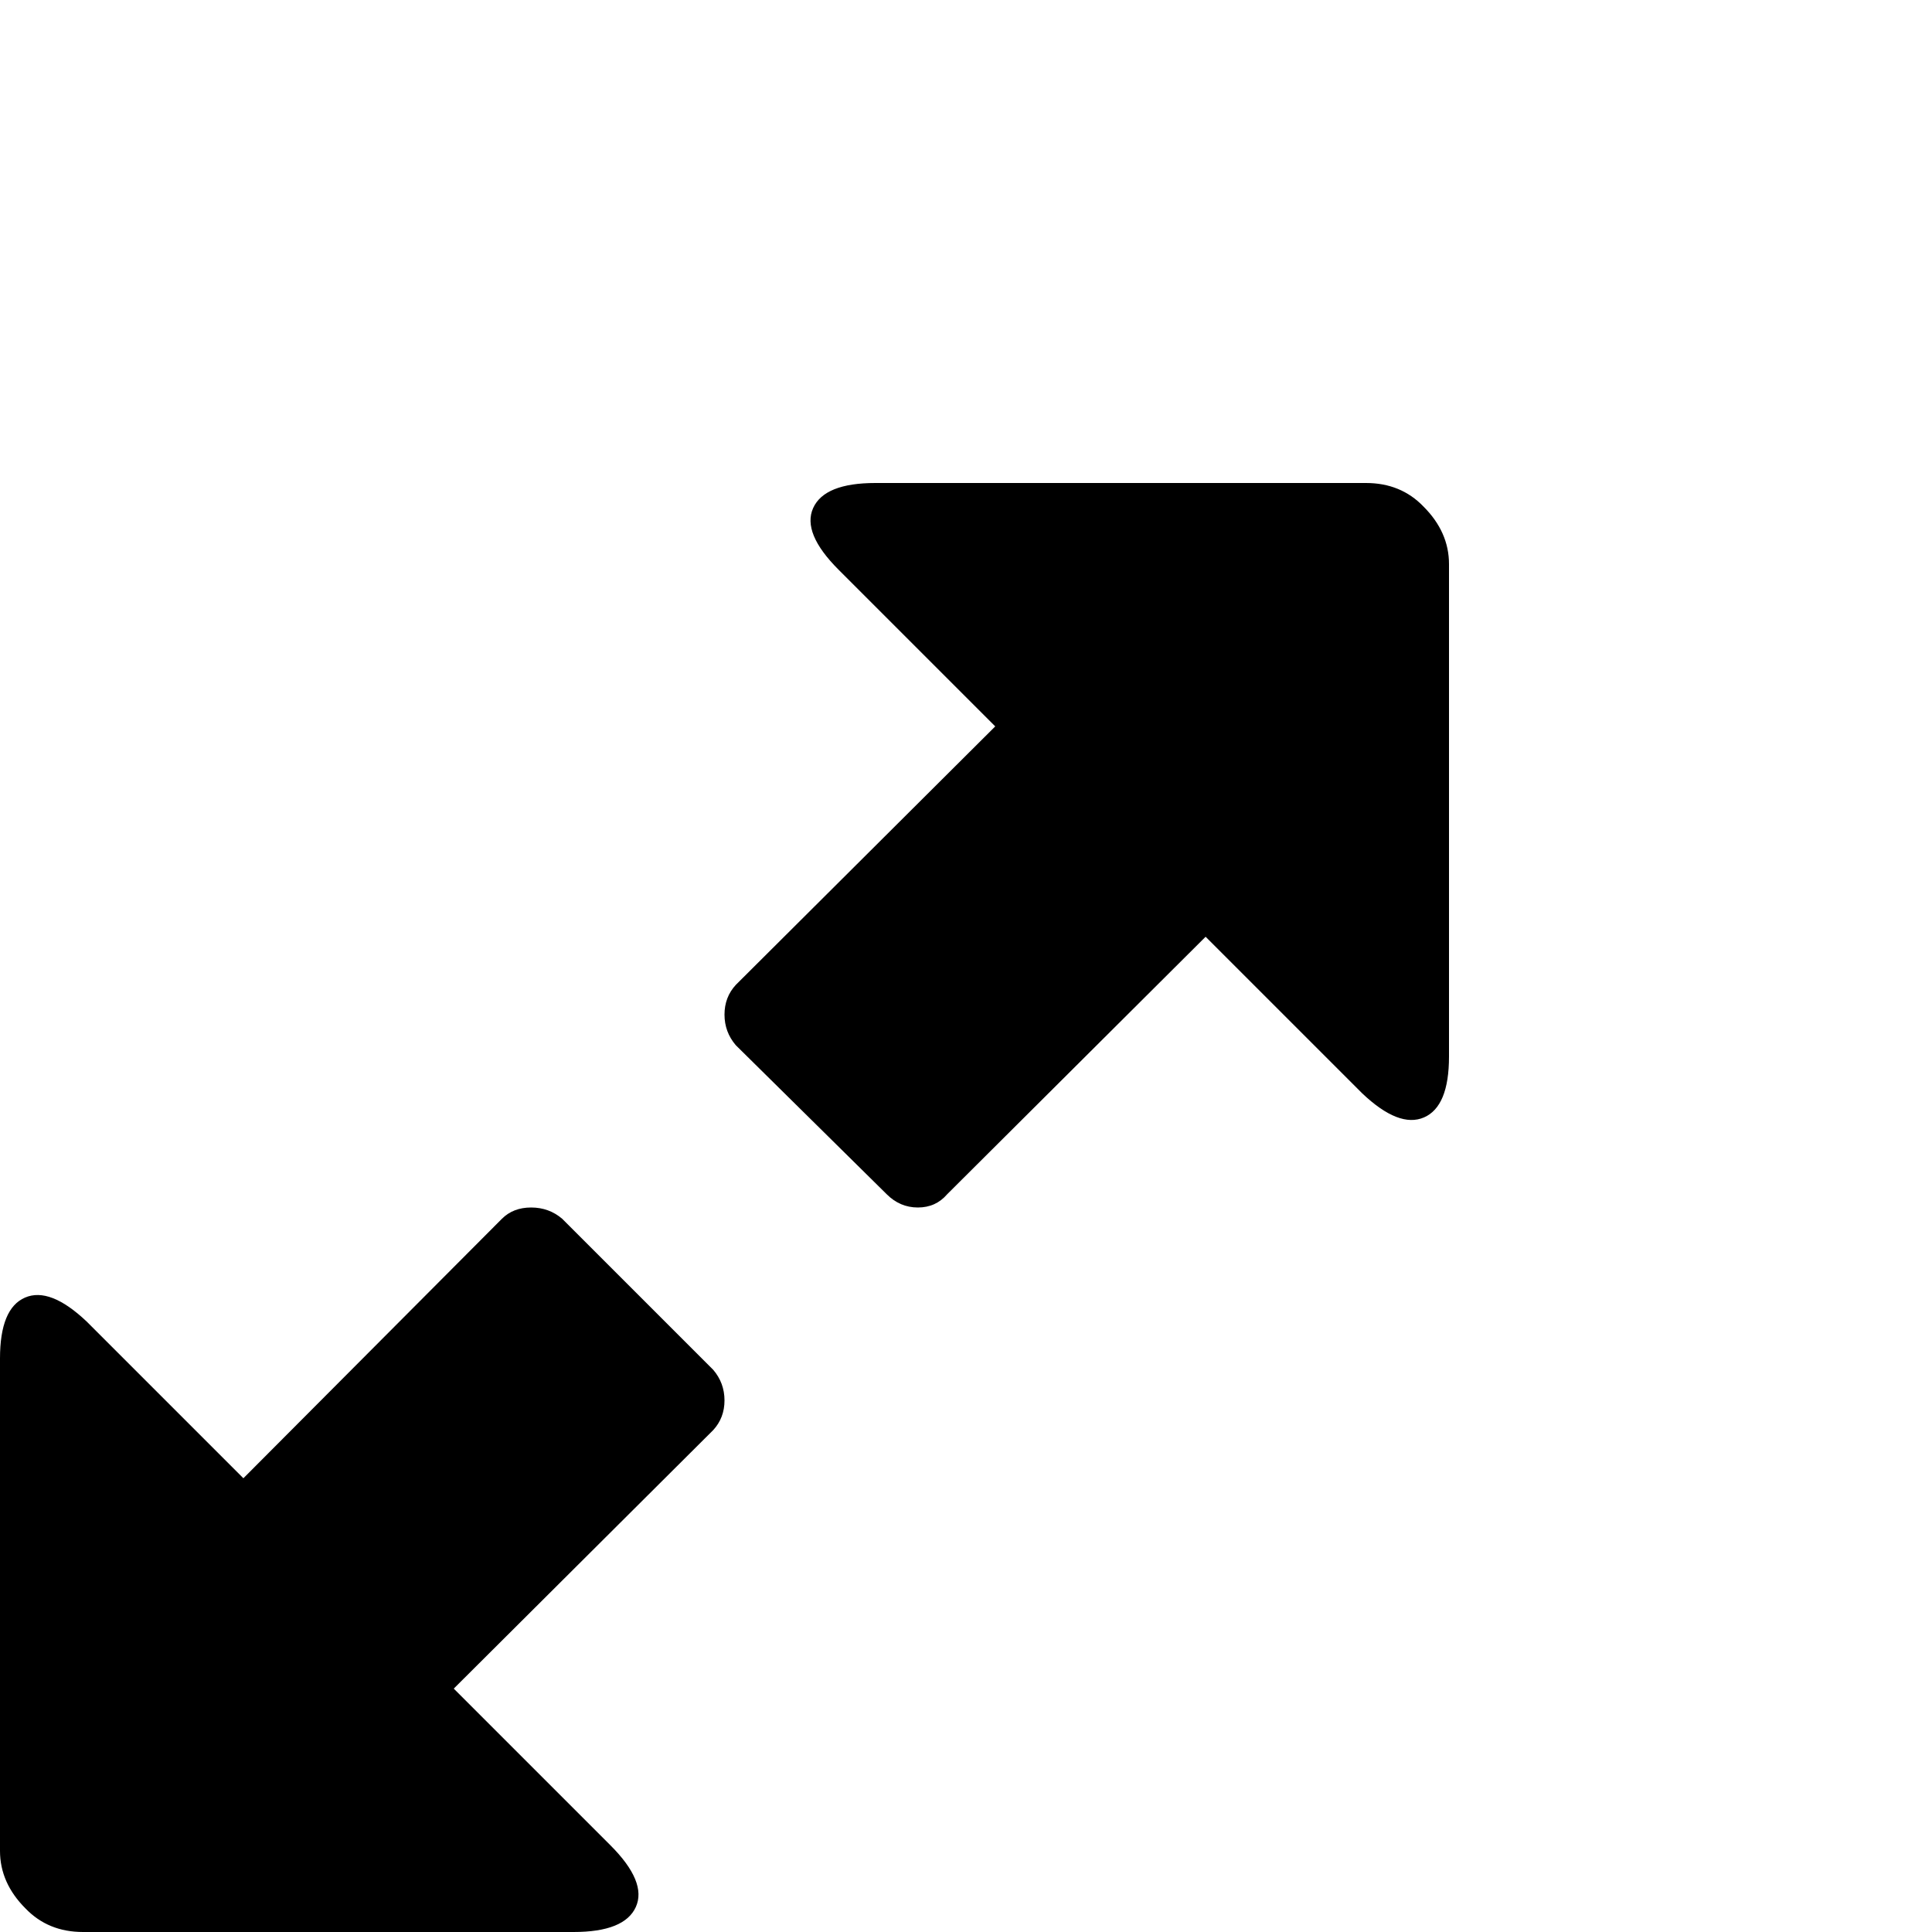 <?xml version="1.0" standalone="no"?>
<!DOCTYPE svg PUBLIC "-//W3C//DTD SVG 1.1//EN" "http://www.w3.org/Graphics/SVG/1.1/DTD/svg11.dtd" >
<svg viewBox="0 -512 2048 2048">
  <g transform="matrix(1 0 0 -1 0 1536)">
   <path fill="currentColor"
d="M0 86v522q0 53 26.5 64.5t65.5 -25.5l166 -166l274 275q12 12 31 12t33 -12l160 -160q12 -14 12 -32.5t-12 -31.5l-275 -274l166 -166q39 -39 27 -65.5t-66 -26.5h-520q-37 0 -61 25q-27 27 -27 61zM768 972.5q0 18.5 12 31.5l275 274l-166 166q-39 39 -27 65.5t66 26.5
h520q37 0 61 -25q27 -27 27 -61v-522q0 -53 -26.5 -64.5t-65.5 25.5l-166 166l-274 -273q-12 -14 -31 -14t-33 14l-160 158q-12 14 -12 32.5z" />
  </g>

</svg>
